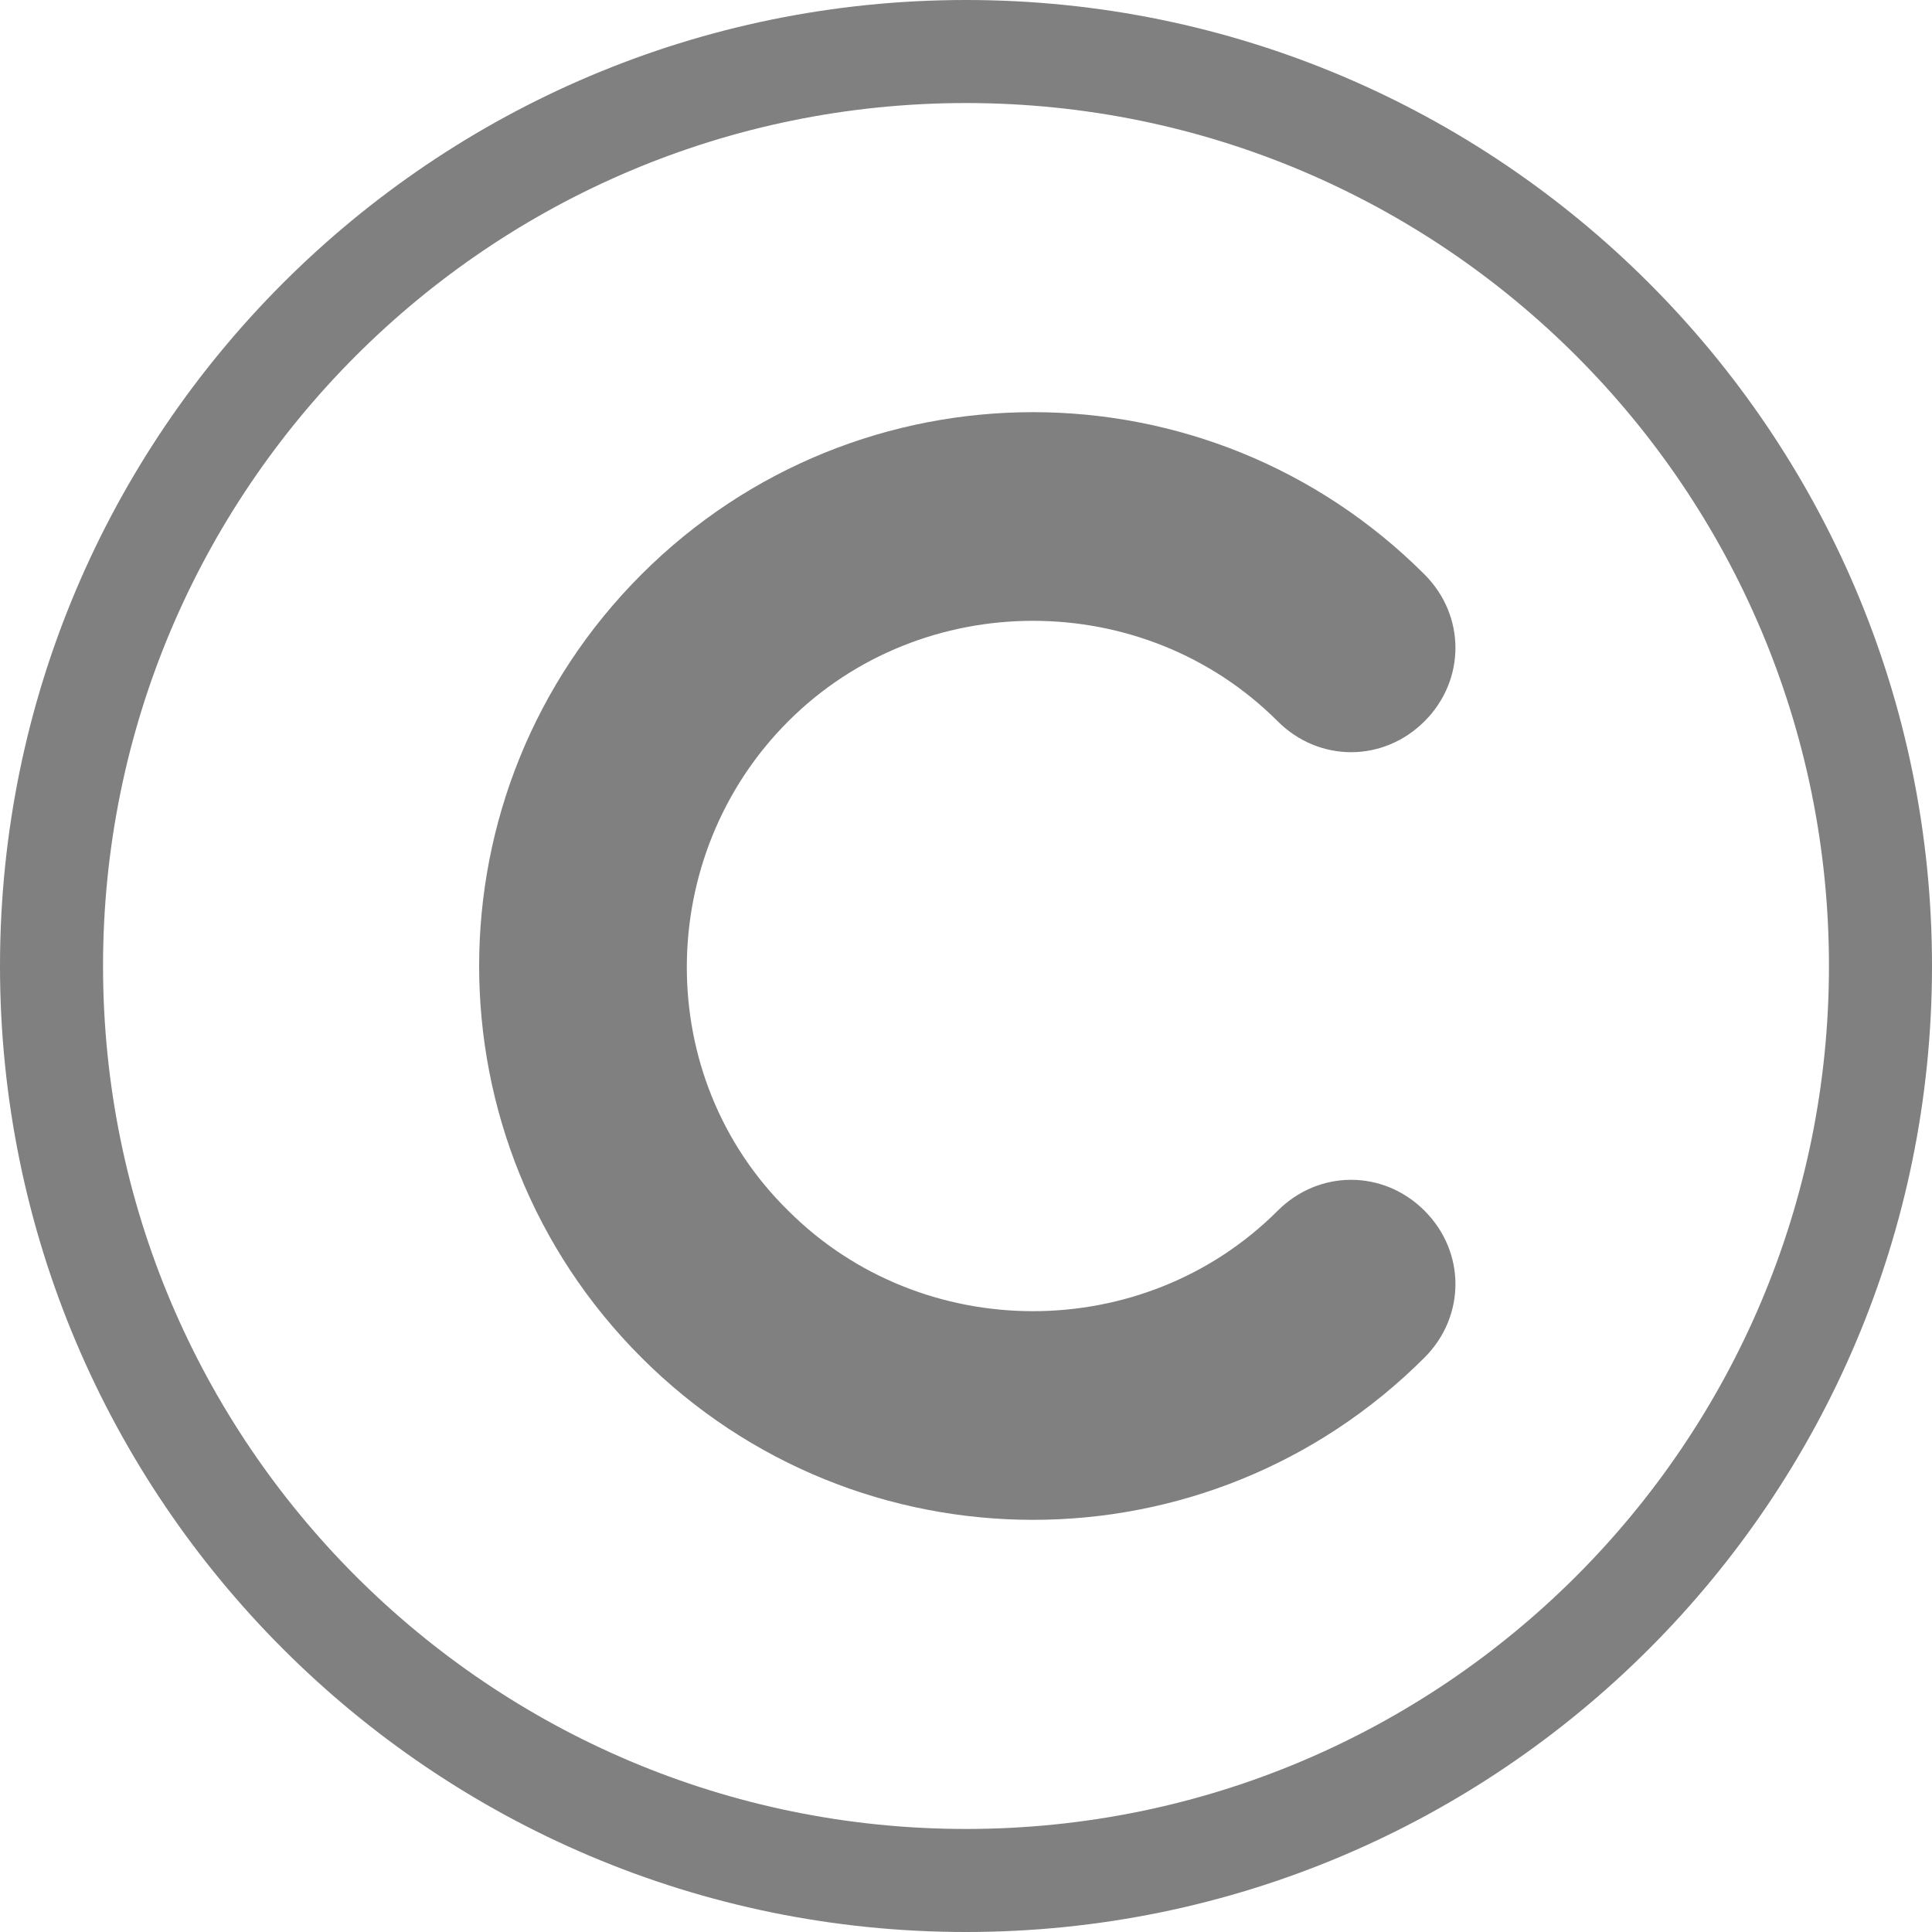 <?xml version="1.0" encoding="utf-8"?>
<!-- Generator: Adobe Illustrator 26.5.3, SVG Export Plug-In . SVG Version: 6.00 Build 0)  -->
<svg version="1.1" id="圖層_1" xmlns="http://www.w3.org/2000/svg" xmlns:xlink="http://www.w3.org/1999/xlink" x="0px" y="0px"
	 viewBox="0 0 75 75" style="enable-background:new 0 0 75 75;" xml:space="preserve">
<style type="text/css">
	.st0{fill:#808080;}
</style>
<path class="st0" d="M30.6,47c5.2,5.2,13.8,5.2,19,0c1.6-1.6,4.1-1.6,5.7,0s1.6,4.1,0,5.7c-8.4,8.4-22,8.4-30.4,0s-8.4-22,0-30.4
	s22-8.4,30.4,0c1.6,1.6,1.6,4.1,0,5.7c-1.6,1.6-4.1,1.6-5.7,0c-5.2-5.2-13.8-5.2-19,0S25.3,41.8,30.6,47L30.6,47z"/>
<path class="st0" d="M37.5,75C16.8,75,0,58.2,0,37.5S16.8,0,37.5,0S75,16.8,75,37.5S58.2,75,37.5,75z M37.5,4C19,4,4,19,4,37.5
	S19,71,37.5,71S71,56,71,37.5S56,4,37.5,4z"/>
</svg>
